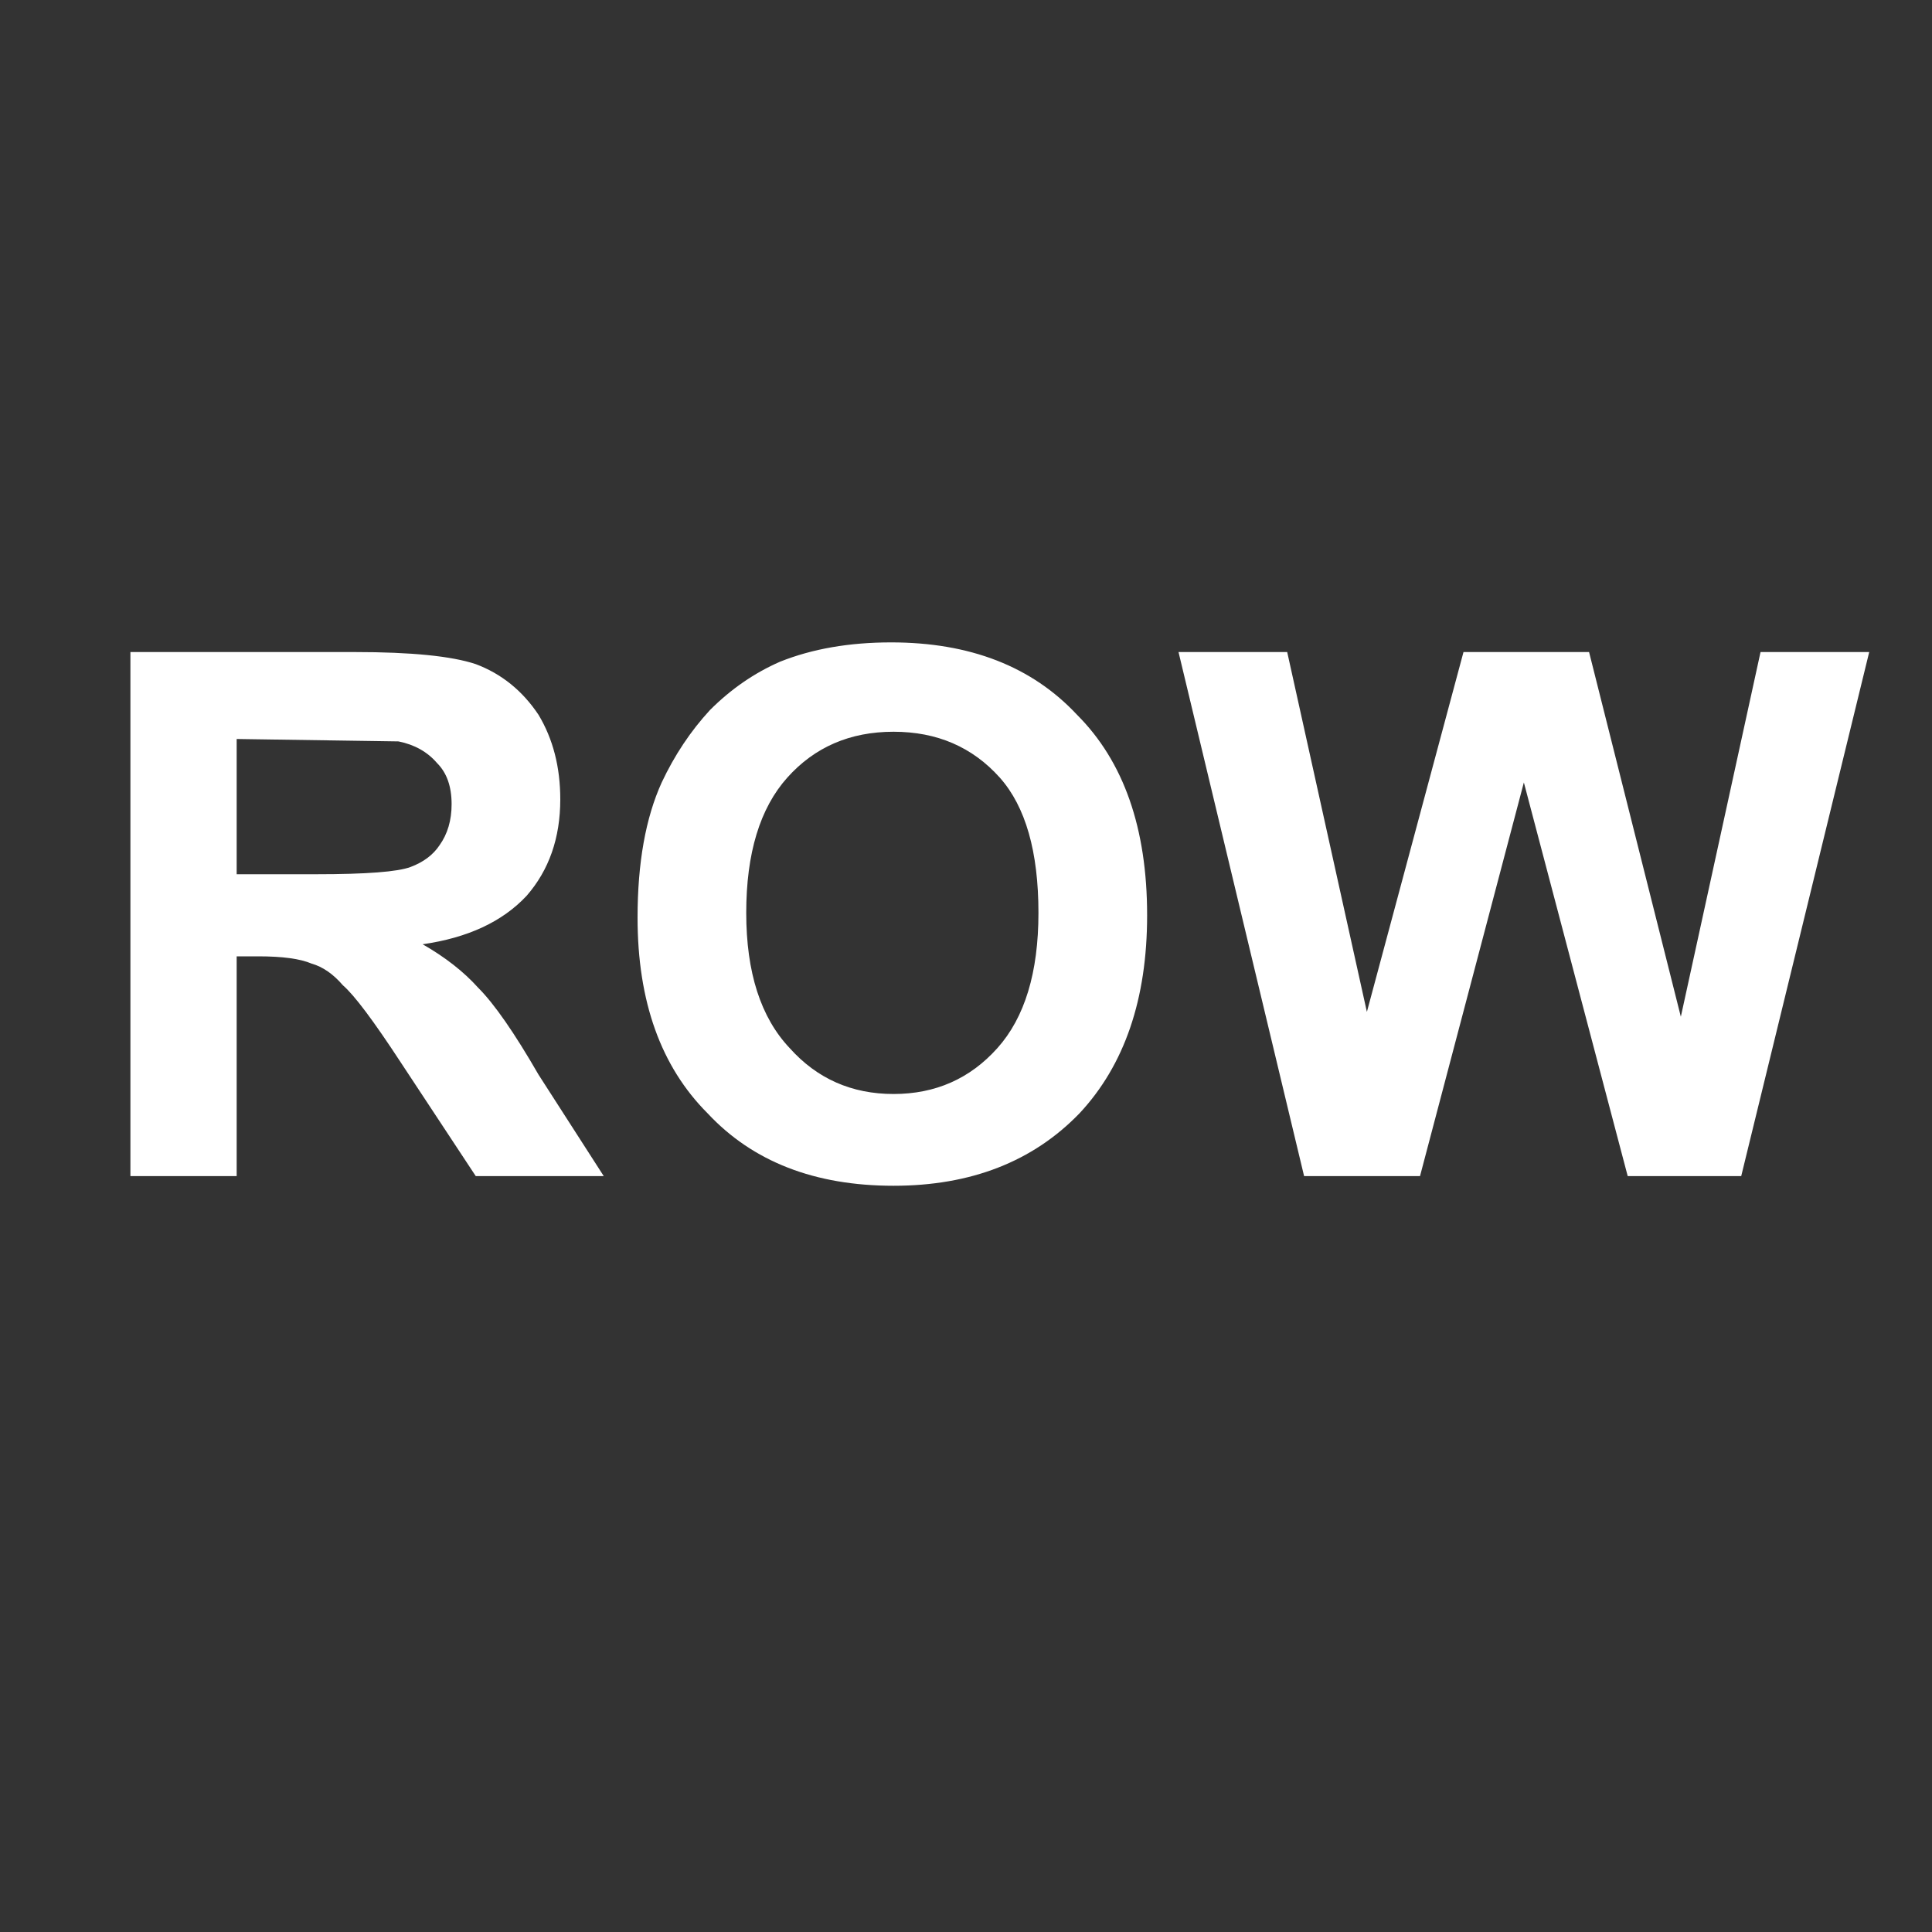 
<svg xmlns="http://www.w3.org/2000/svg" version="1.1" xmlns:xlink="http://www.w3.org/1999/xlink" preserveAspectRatio="none" x="0px" y="0px" width="40px" height="40px" viewBox="0 0 40 40">
<rect x="0" y="0" width="40" height="40" fill="#333333" stroke="none"/>
<defs>
<g id="Layer0_0_FILL">
<path fill="#FFFFFF" stroke="none" d="
M 27 24.35
L 29.4 24.35 31.55 16.2 33.7 24.35 36.05 24.35 38.7 13.5 36.45 13.5 34.8 21.05 32.9 13.5 30.3 13.5 28.3 20.95 26.65 13.5 24.4 13.5 27 24.35
M 23.75 18.95
Q 23.75 16.25 22.3 14.8 20.9 13.3 18.45 13.3 17.15 13.3 16.15 13.7 15.35 14.05 14.7 14.7 14.1 15.35 13.7 16.2 13.2 17.3 13.2 19 13.2 21.6 14.65 23.05 16.05 24.55 18.5 24.55 20.9 24.55 22.35 23.05 23.75 21.55 23.75 18.95
M 20.7 16.1
Q 21.5 17 21.5 18.9 21.5 20.75 20.65 21.7 19.8 22.65 18.5 22.65 17.2 22.65 16.35 21.7 15.45 20.75 15.45 18.9 15.45 17.05 16.3 16.1 17.15 15.15 18.5 15.15 19.85 15.15 20.7 16.1
M 9.85 13.75
Q 9.1 13.5 7.35 13.5
L 2.7 13.5 2.7 24.35 4.9 24.35 4.9 19.8 5.35 19.8
Q 6.1 19.8 6.45 19.95 6.8 20.05 7.1 20.4 7.45 20.7 8.3 22
L 9.85 24.35 12.5 24.35 11.15 22.25
Q 10.4 20.95 9.9 20.45 9.45 19.95 8.75 19.55 10.15 19.35 10.9 18.55 11.6 17.75 11.6 16.55 11.6 15.55 11.15 14.8 10.65 14.05 9.85 13.75
M 8.5 17.95
Q 8.1 18.1 6.55 18.1
L 4.9 18.1 4.9 15.3 8.25 15.35
Q 8.75 15.45 9.05 15.8 9.35 16.1 9.35 16.65 9.35 17.15 9.1 17.5 8.9 17.8 8.5 17.95 Z"/>
</g>
</defs>

<g transform="matrix( 1, 0, 0, 1, 0,0) ">
<use xlink:href="#Layer0_0_FILL"/>
</g>
</svg>
